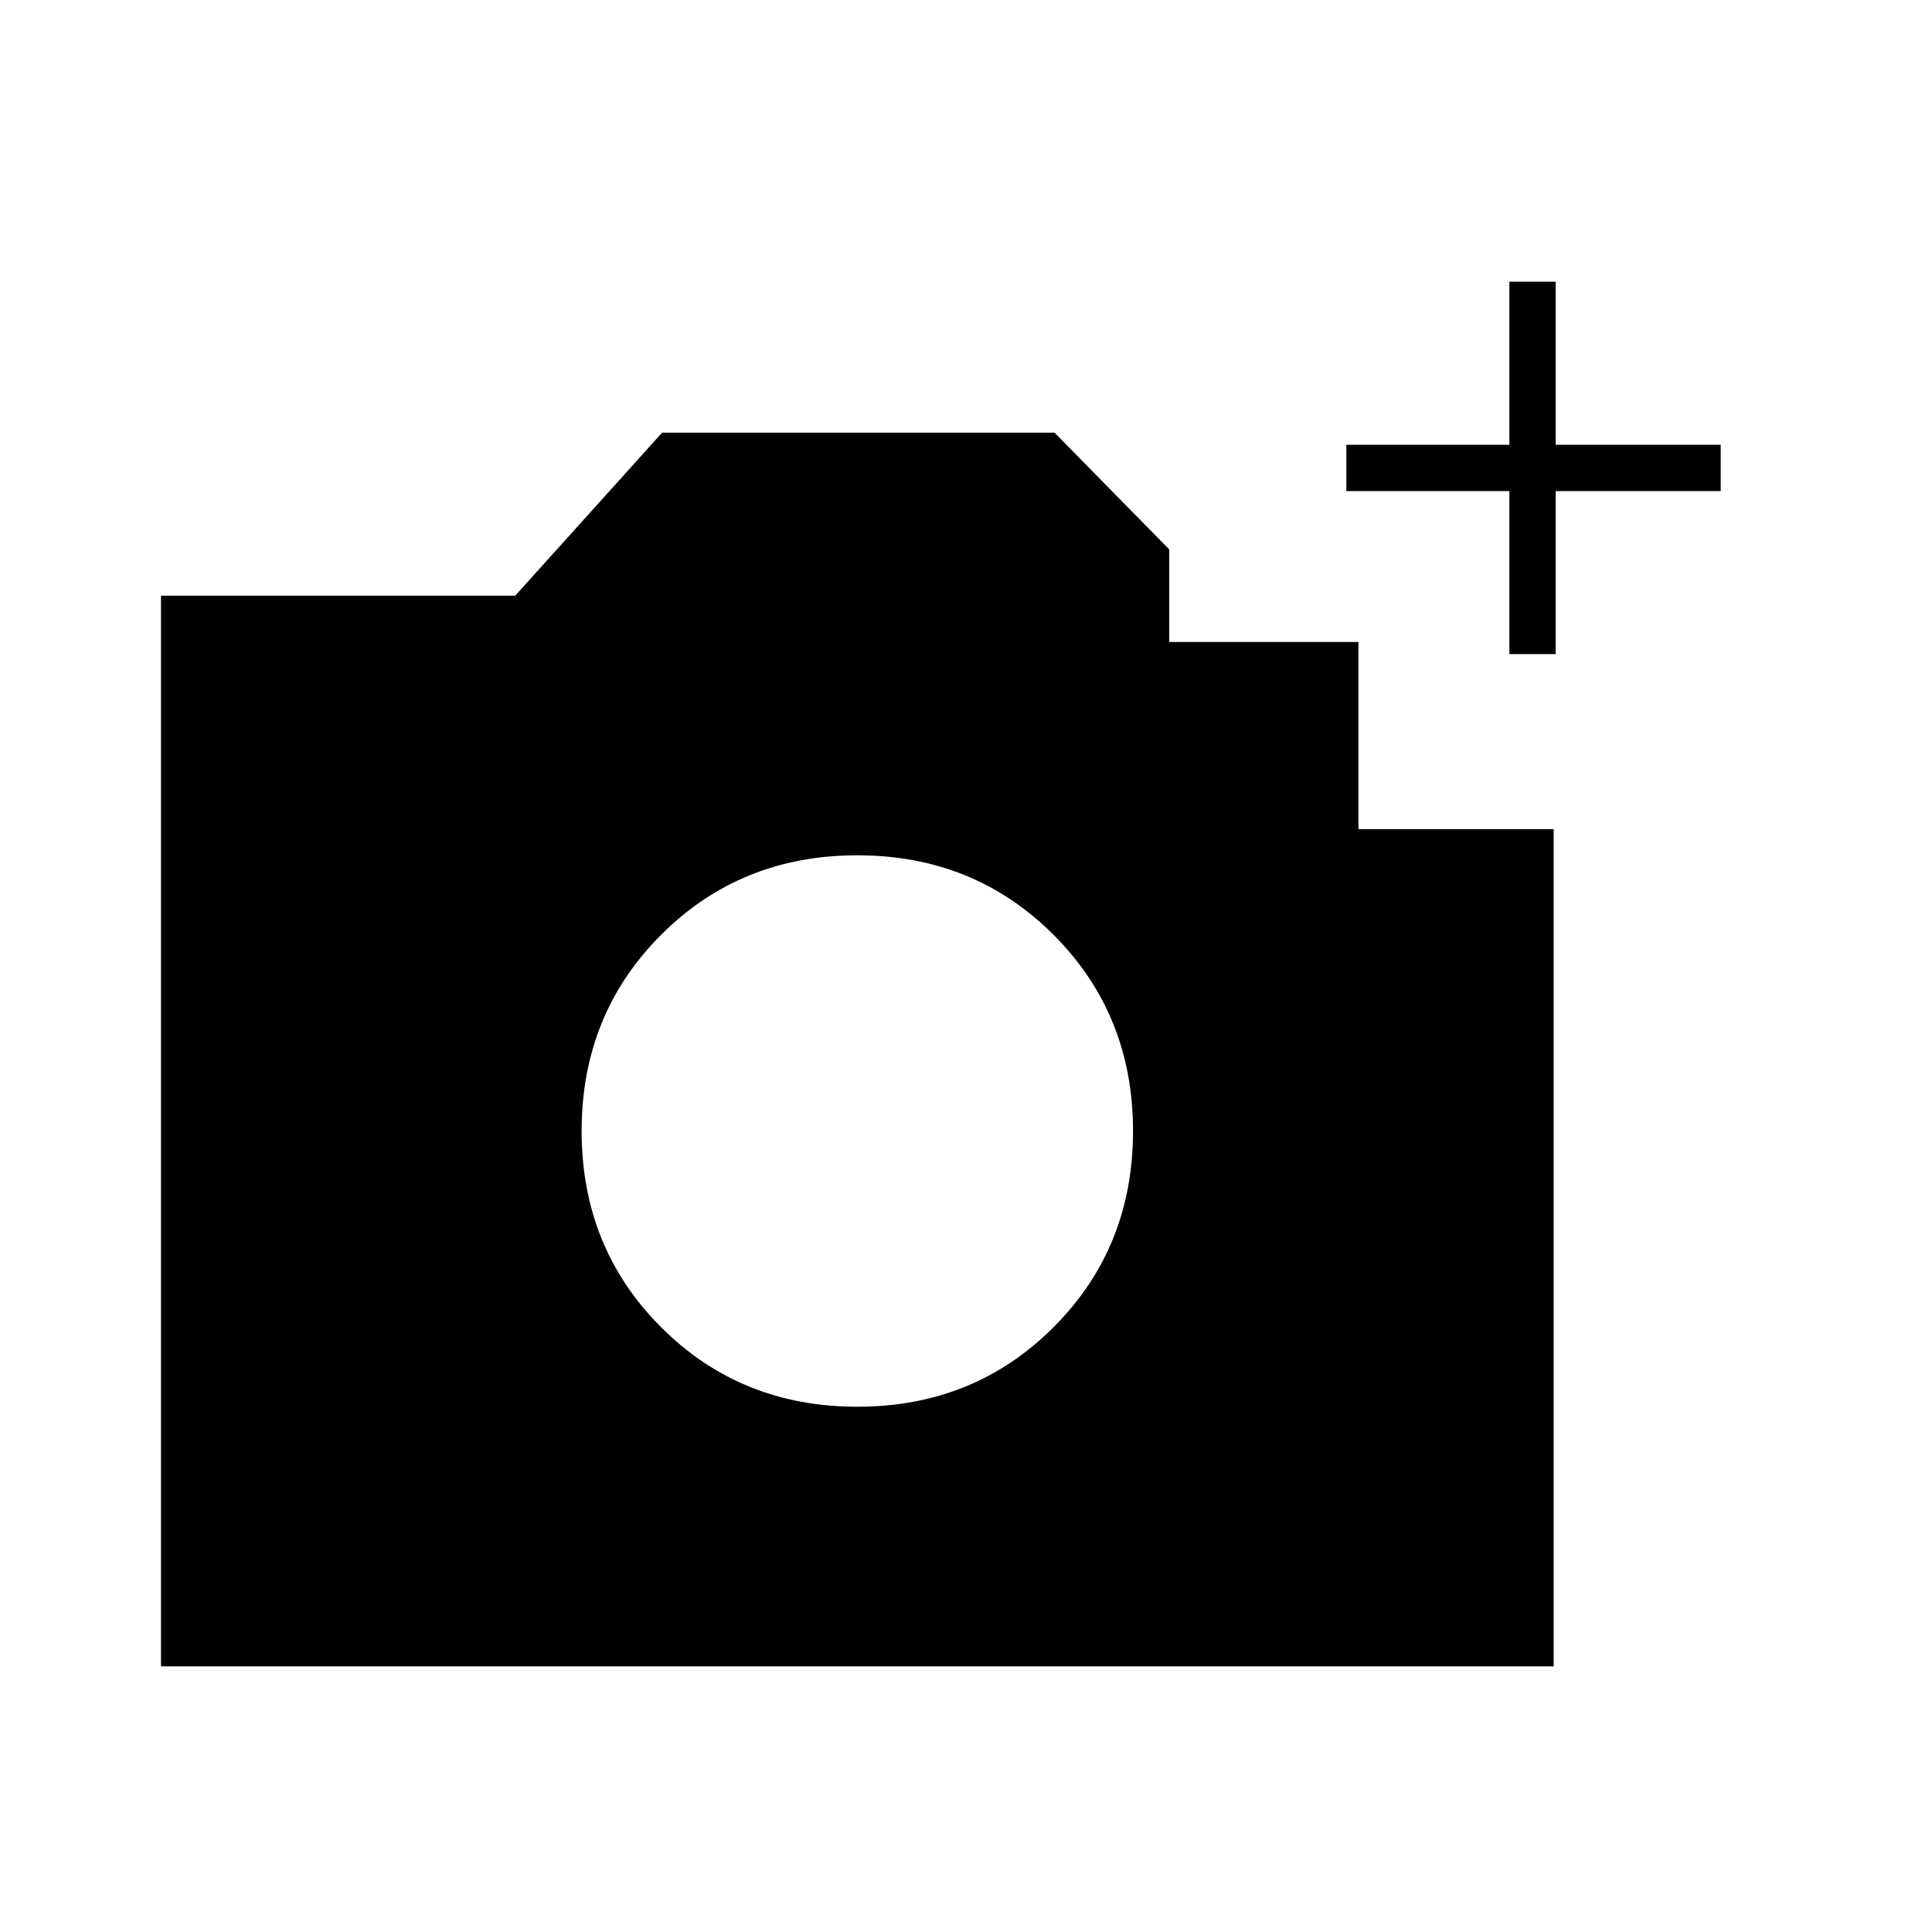 <svg xmlns="http://www.w3.org/2000/svg" height="40" width="40"><path d="M3.333 34.5V12.333H10.667L13.708 8.958H21.833L24.208 11.375V13.292H28.125V17.167H32.167V34.5ZM17.75 29.125Q20.167 29.125 21.812 27.479Q23.458 25.833 23.458 23.417Q23.458 21 21.812 19.354Q20.167 17.708 17.75 17.708Q15.333 17.708 13.688 19.354Q12.042 21 12.042 23.417Q12.042 25.833 13.688 27.479Q15.333 29.125 17.75 29.125ZM31.25 13.542V10.167H27.875V9.208H31.25V5.833H32.208V9.208H35.625V10.167H32.208V13.542Z"/></svg>